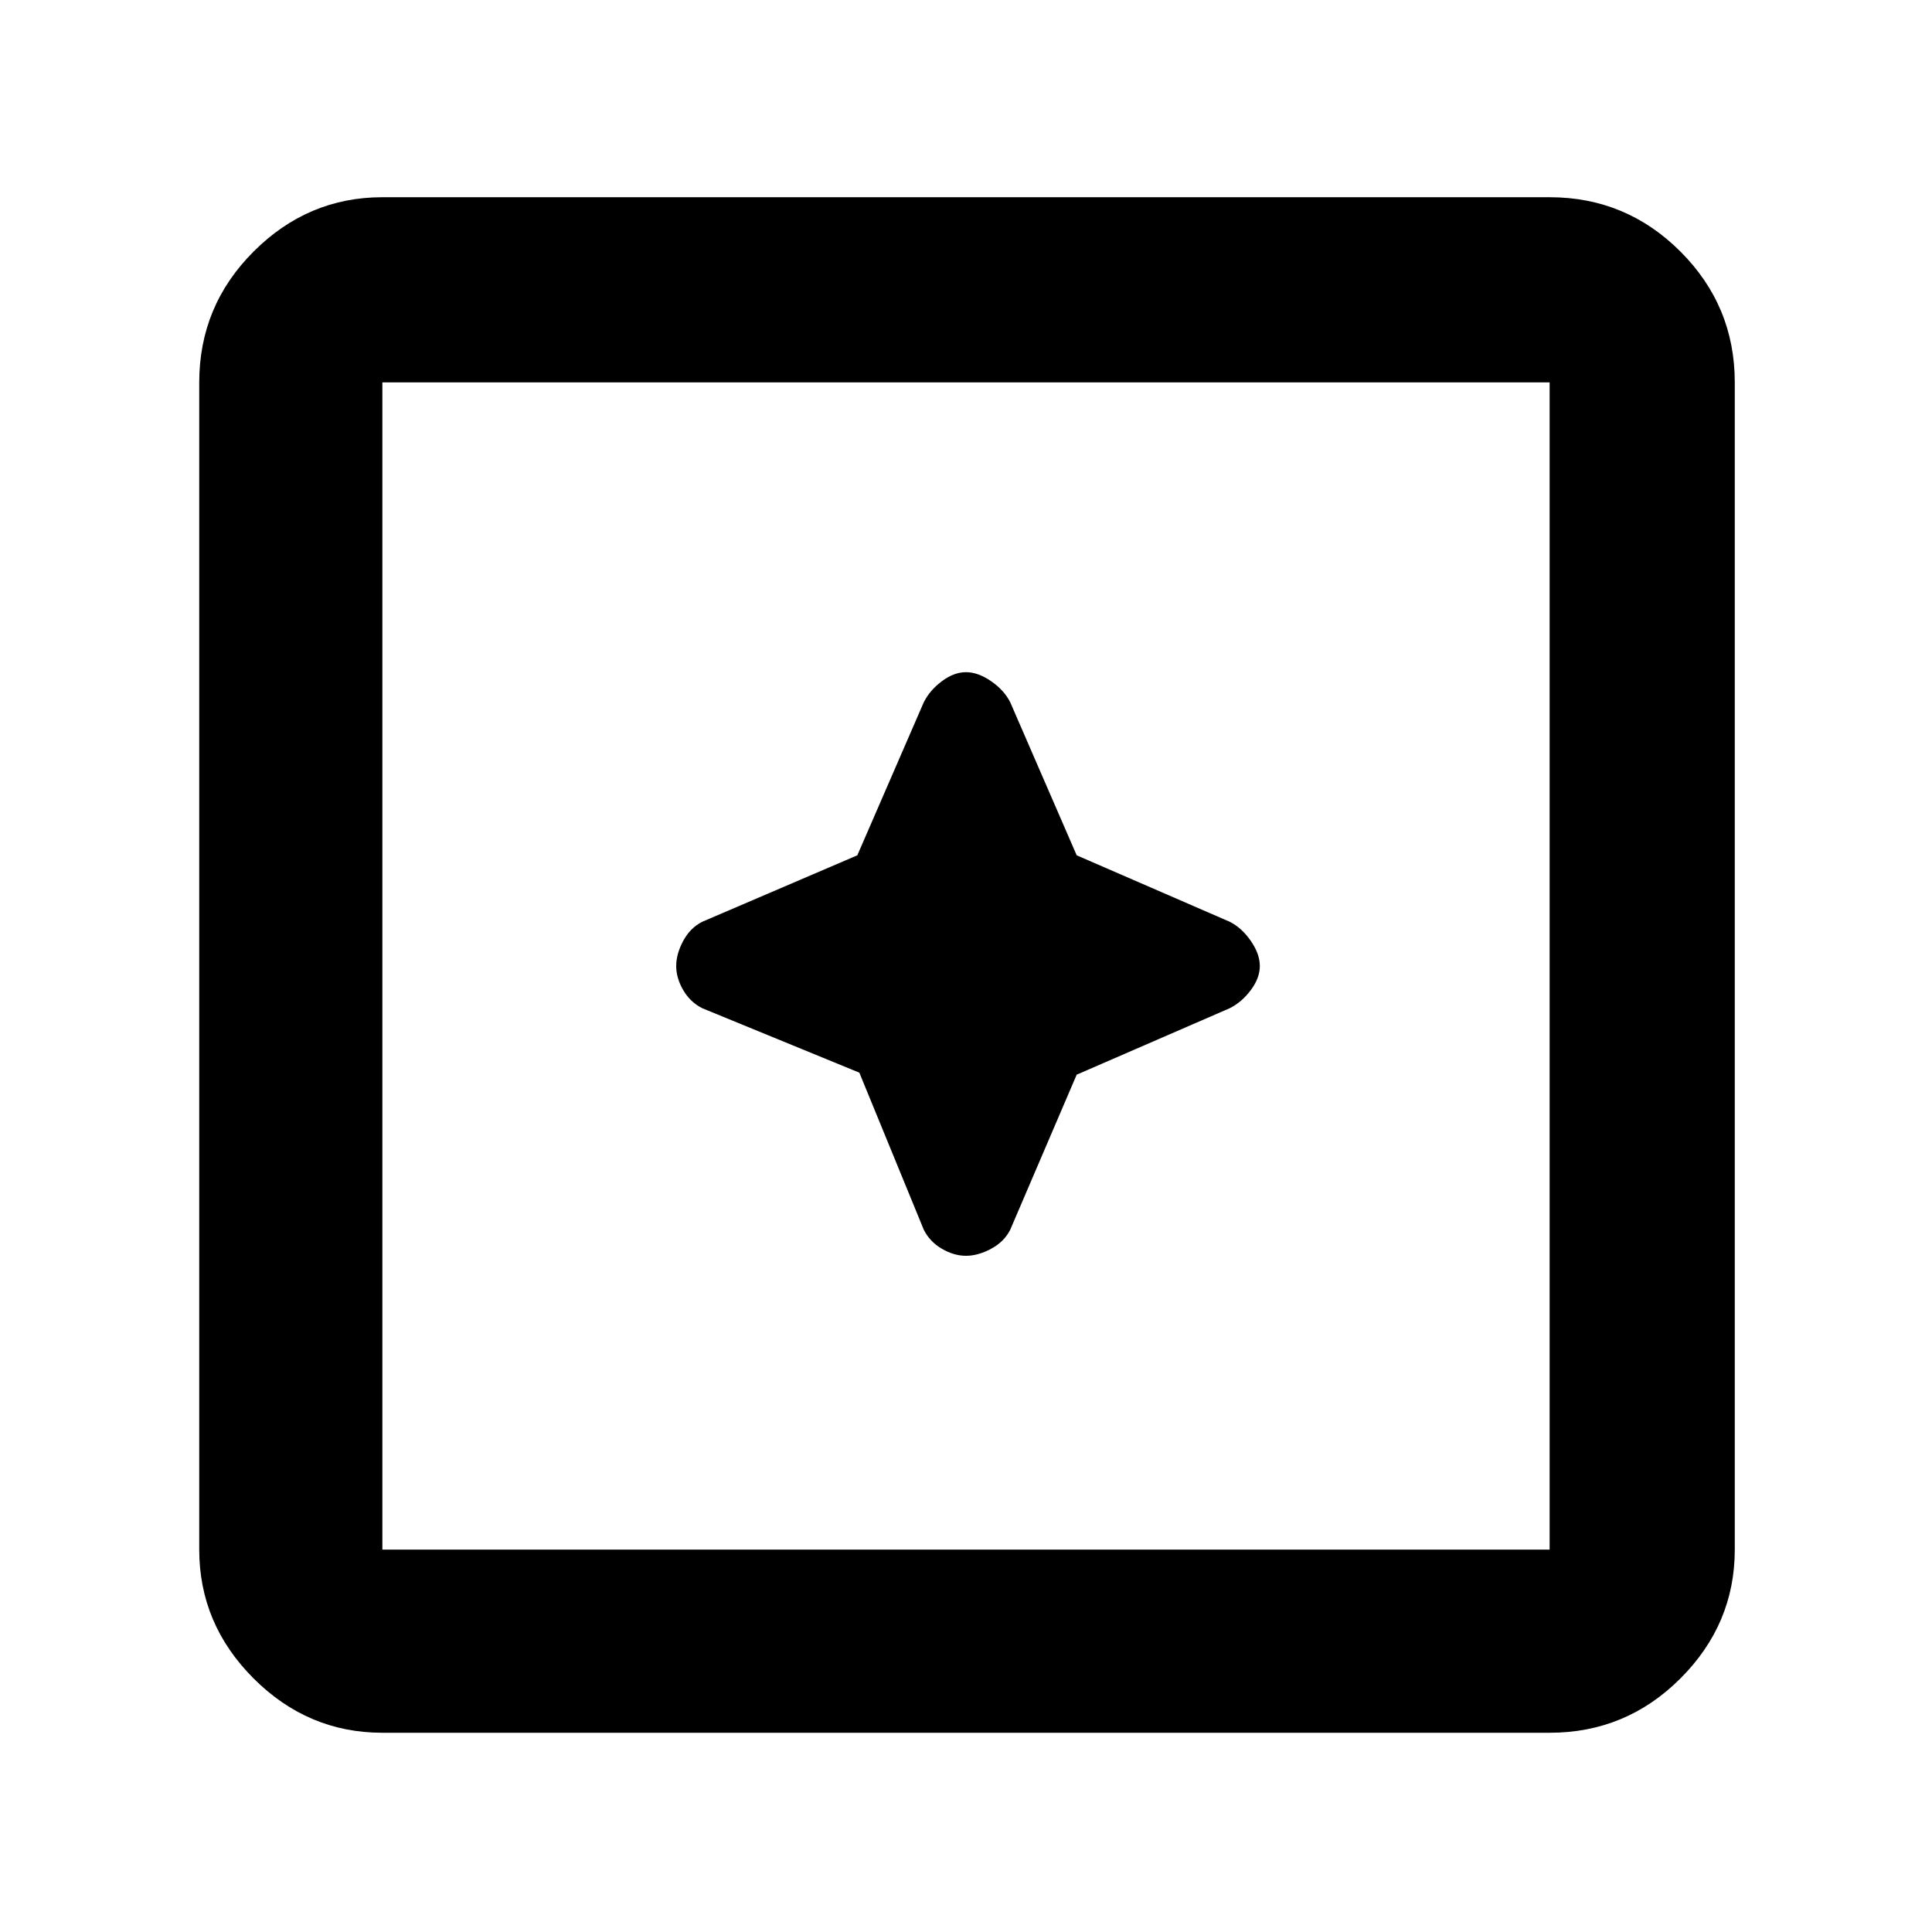<svg xmlns="http://www.w3.org/2000/svg" height="48" width="48"><path d="M24 31.2Q24.3 31.2 24.625 31.025Q24.95 30.85 25.1 30.55L26.75 26.7L30.55 25.05Q30.85 24.9 31.075 24.6Q31.3 24.3 31.3 24Q31.3 23.7 31.075 23.375Q30.85 23.05 30.55 22.9L26.75 21.25L25.1 17.45Q24.95 17.15 24.625 16.925Q24.3 16.7 24 16.7Q23.7 16.7 23.4 16.925Q23.1 17.15 22.95 17.45L21.3 21.25L17.45 22.9Q17.15 23.05 16.975 23.375Q16.8 23.7 16.8 24Q16.8 24.3 16.975 24.6Q17.15 24.9 17.45 25.05L21.35 26.65L22.95 30.55Q23.1 30.85 23.4 31.025Q23.7 31.2 24 31.2ZM9.5 43.05Q7.65 43.05 6.3 41.7Q4.95 40.35 4.95 38.5V9.5Q4.95 7.6 6.3 6.25Q7.65 4.9 9.5 4.9H38.5Q40.4 4.9 41.75 6.25Q43.1 7.6 43.1 9.5V38.5Q43.1 40.35 41.75 41.7Q40.4 43.05 38.5 43.05ZM9.5 38.5H38.5Q38.5 38.5 38.5 38.5Q38.5 38.5 38.5 38.5V9.5Q38.5 9.5 38.5 9.5Q38.5 9.5 38.5 9.5H9.5Q9.5 9.5 9.5 9.5Q9.5 9.5 9.5 9.5V38.5Q9.5 38.5 9.5 38.5Q9.5 38.5 9.5 38.5ZM9.5 38.5Q9.5 38.5 9.5 38.5Q9.5 38.5 9.5 38.5V9.5Q9.5 9.5 9.5 9.5Q9.5 9.5 9.5 9.5Q9.5 9.5 9.5 9.5Q9.5 9.5 9.5 9.5V38.5Q9.5 38.5 9.5 38.5Q9.5 38.5 9.5 38.5Z"/></svg>